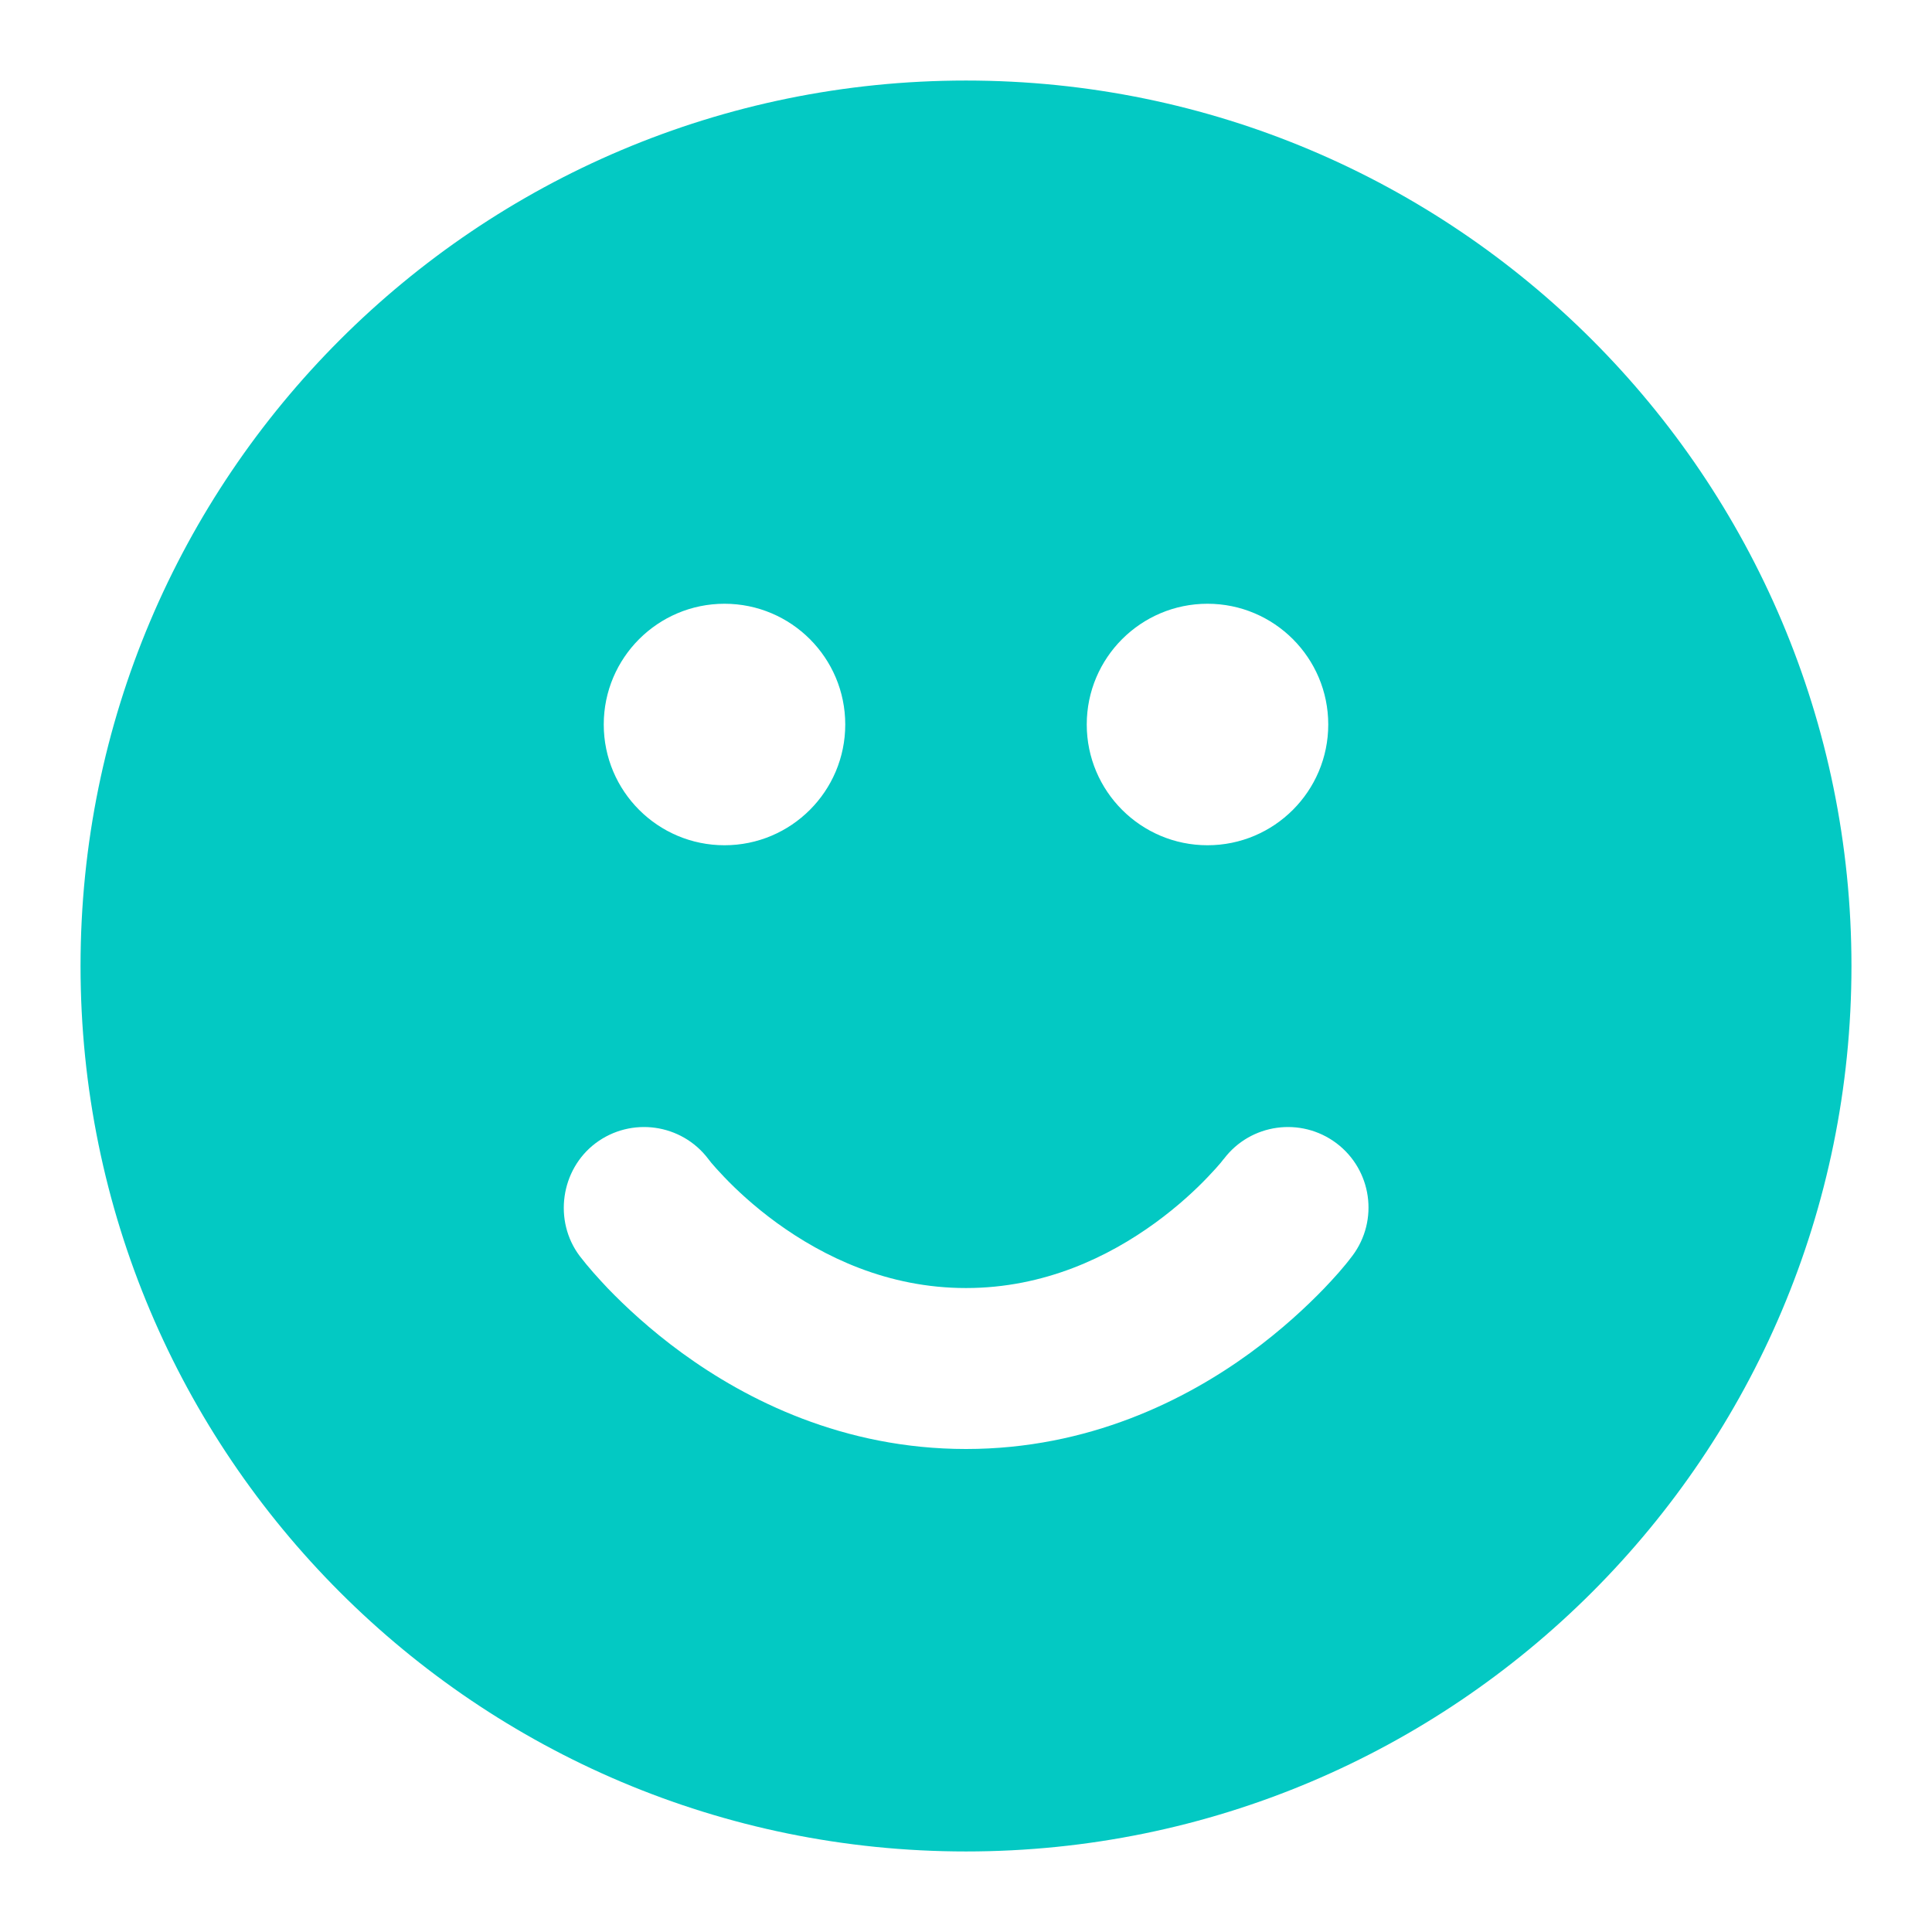 <svg width="16" height="16" viewBox="0 0 16 16" fill="none" xmlns="http://www.w3.org/2000/svg">
<path fill-rule="evenodd" clip-rule="evenodd" d="M0.667 8C0.667 3.95 3.95 0.667 8 0.667C12.05 0.667 15.333 3.95 15.333 8C15.333 12.05 12.05 15.333 8 15.333C3.95 15.333 0.667 12.05 0.667 8ZM6 7C6.552 7 7 6.552 7 6C7 5.448 6.552 5 6 5C5.448 5 5 5.448 5 6C5 6.552 5.448 7 6 7ZM4.933 9.467C5.227 9.247 5.643 9.305 5.865 9.597L5.868 9.601C5.872 9.606 5.879 9.616 5.89 9.629C5.912 9.655 5.948 9.696 5.997 9.747C6.095 9.85 6.243 9.989 6.434 10.128C6.819 10.407 7.35 10.667 8 10.667C8.65 10.667 9.182 10.407 9.566 10.128C9.757 9.989 9.905 9.85 10.003 9.747C10.052 9.696 10.088 9.655 10.11 9.629C10.121 9.616 10.128 9.606 10.132 9.601L10.136 9.597C10.357 9.305 10.773 9.247 11.067 9.467C11.361 9.688 11.421 10.105 11.2 10.4L11.199 10.401C11.128 10.496 11.048 10.584 10.966 10.67C10.824 10.817 10.618 11.011 10.351 11.206C9.819 11.593 9.017 12 8 12C6.983 12 6.182 11.593 5.65 11.206C5.382 11.011 5.176 10.817 5.034 10.67C4.953 10.584 4.873 10.496 4.801 10.402C4.582 10.111 4.642 9.686 4.933 9.467ZM11 6C11 6.552 10.552 7 10 7C9.448 7 9 6.552 9 6C9 5.448 9.448 5 10 5C10.552 5 11 5.448 11 6Z" fill="#03C9C3"/>
</svg>
